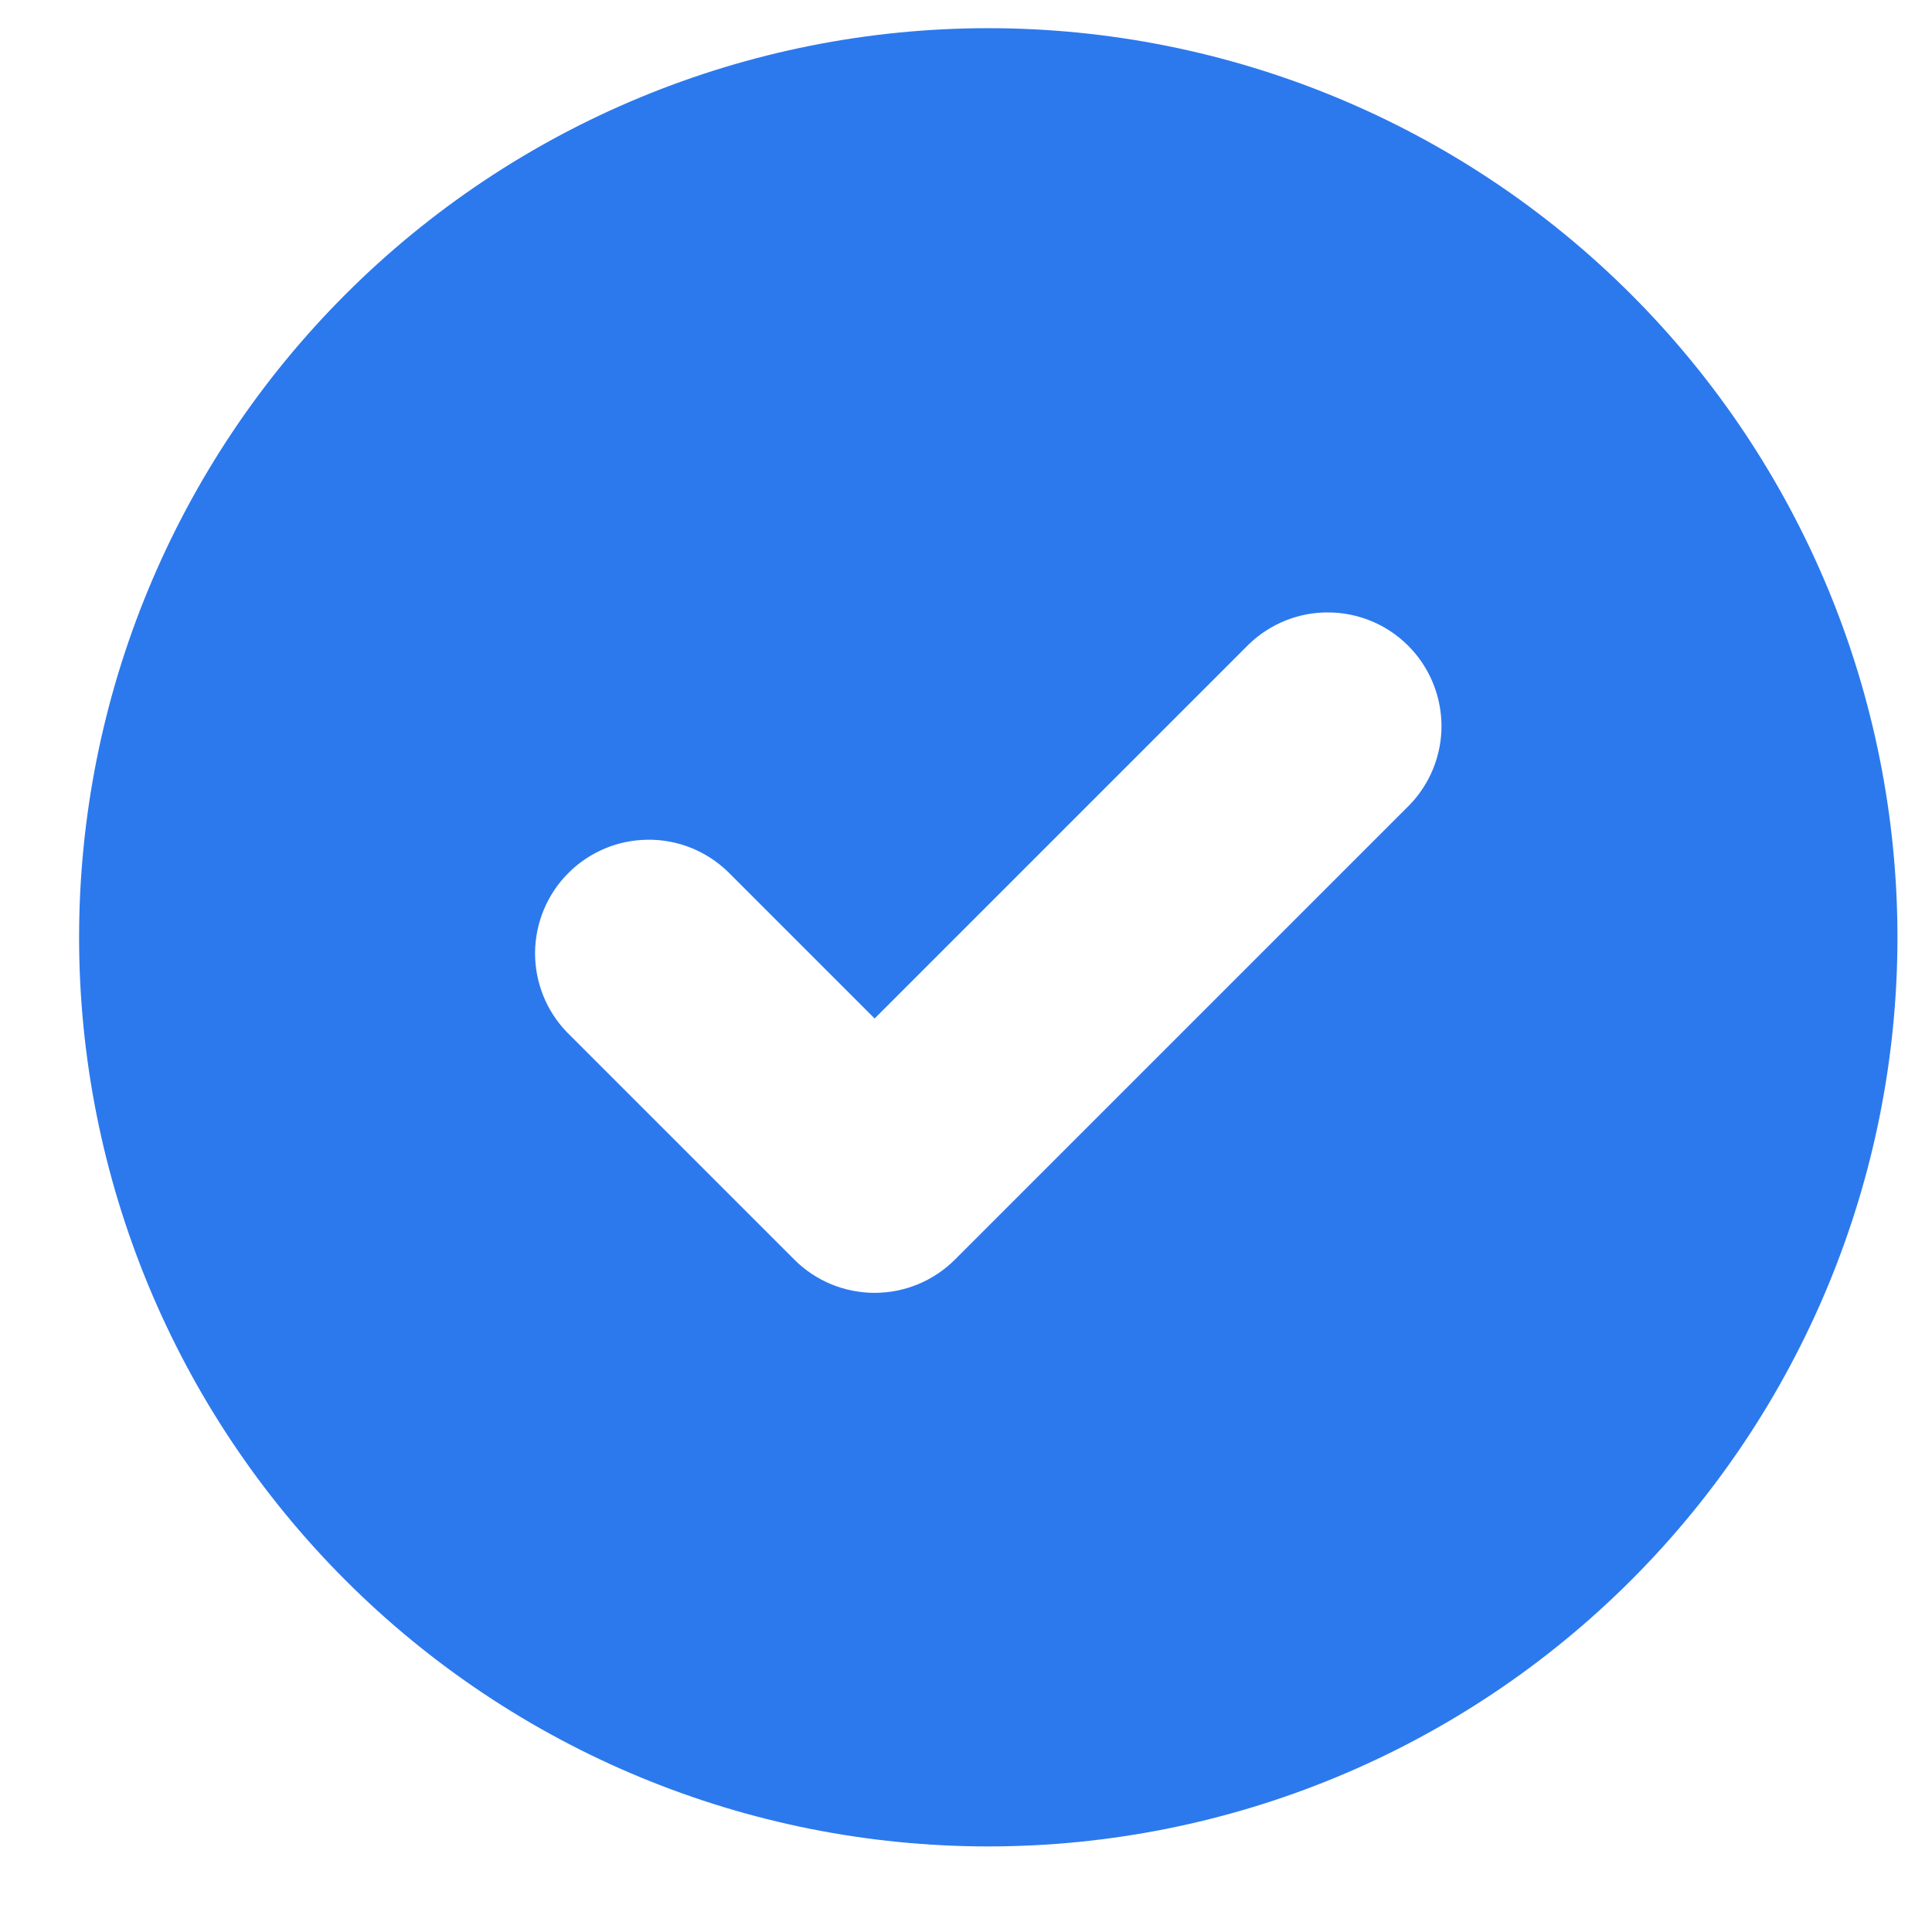 <svg width="17" height="17" viewBox="0 0 17 17" fill="none" xmlns="http://www.w3.org/2000/svg">
<path fill-rule="evenodd" clip-rule="evenodd" d="M14.353 13.904C12.852 15.405 10.818 16.247 8.696 16.247C6.574 16.247 4.539 15.405 3.039 13.904C1.539 12.404 0.696 10.369 0.696 8.248C0.696 6.126 1.539 4.091 3.039 2.591C4.539 1.09 6.574 0.248 8.696 0.248C10.818 0.248 12.852 1.09 14.353 2.591C15.853 4.091 16.696 6.126 16.696 8.248C16.696 10.369 15.853 12.404 14.353 13.904ZM12.684 6.38C12.686 6.642 12.585 6.895 12.403 7.083L8.403 11.083C8.215 11.271 7.961 11.376 7.696 11.376C7.431 11.376 7.176 11.271 6.989 11.083L4.989 9.083C4.807 8.895 4.706 8.642 4.708 8.38C4.711 8.118 4.816 7.867 5.001 7.682C5.187 7.496 5.437 7.391 5.7 7.389C5.962 7.386 6.214 7.487 6.403 7.669L7.696 8.962L10.989 5.669C11.178 5.487 11.43 5.386 11.692 5.389C11.955 5.391 12.205 5.496 12.391 5.682C12.576 5.867 12.681 6.118 12.684 6.38Z" fill="#2C79EE"/>
</svg>
